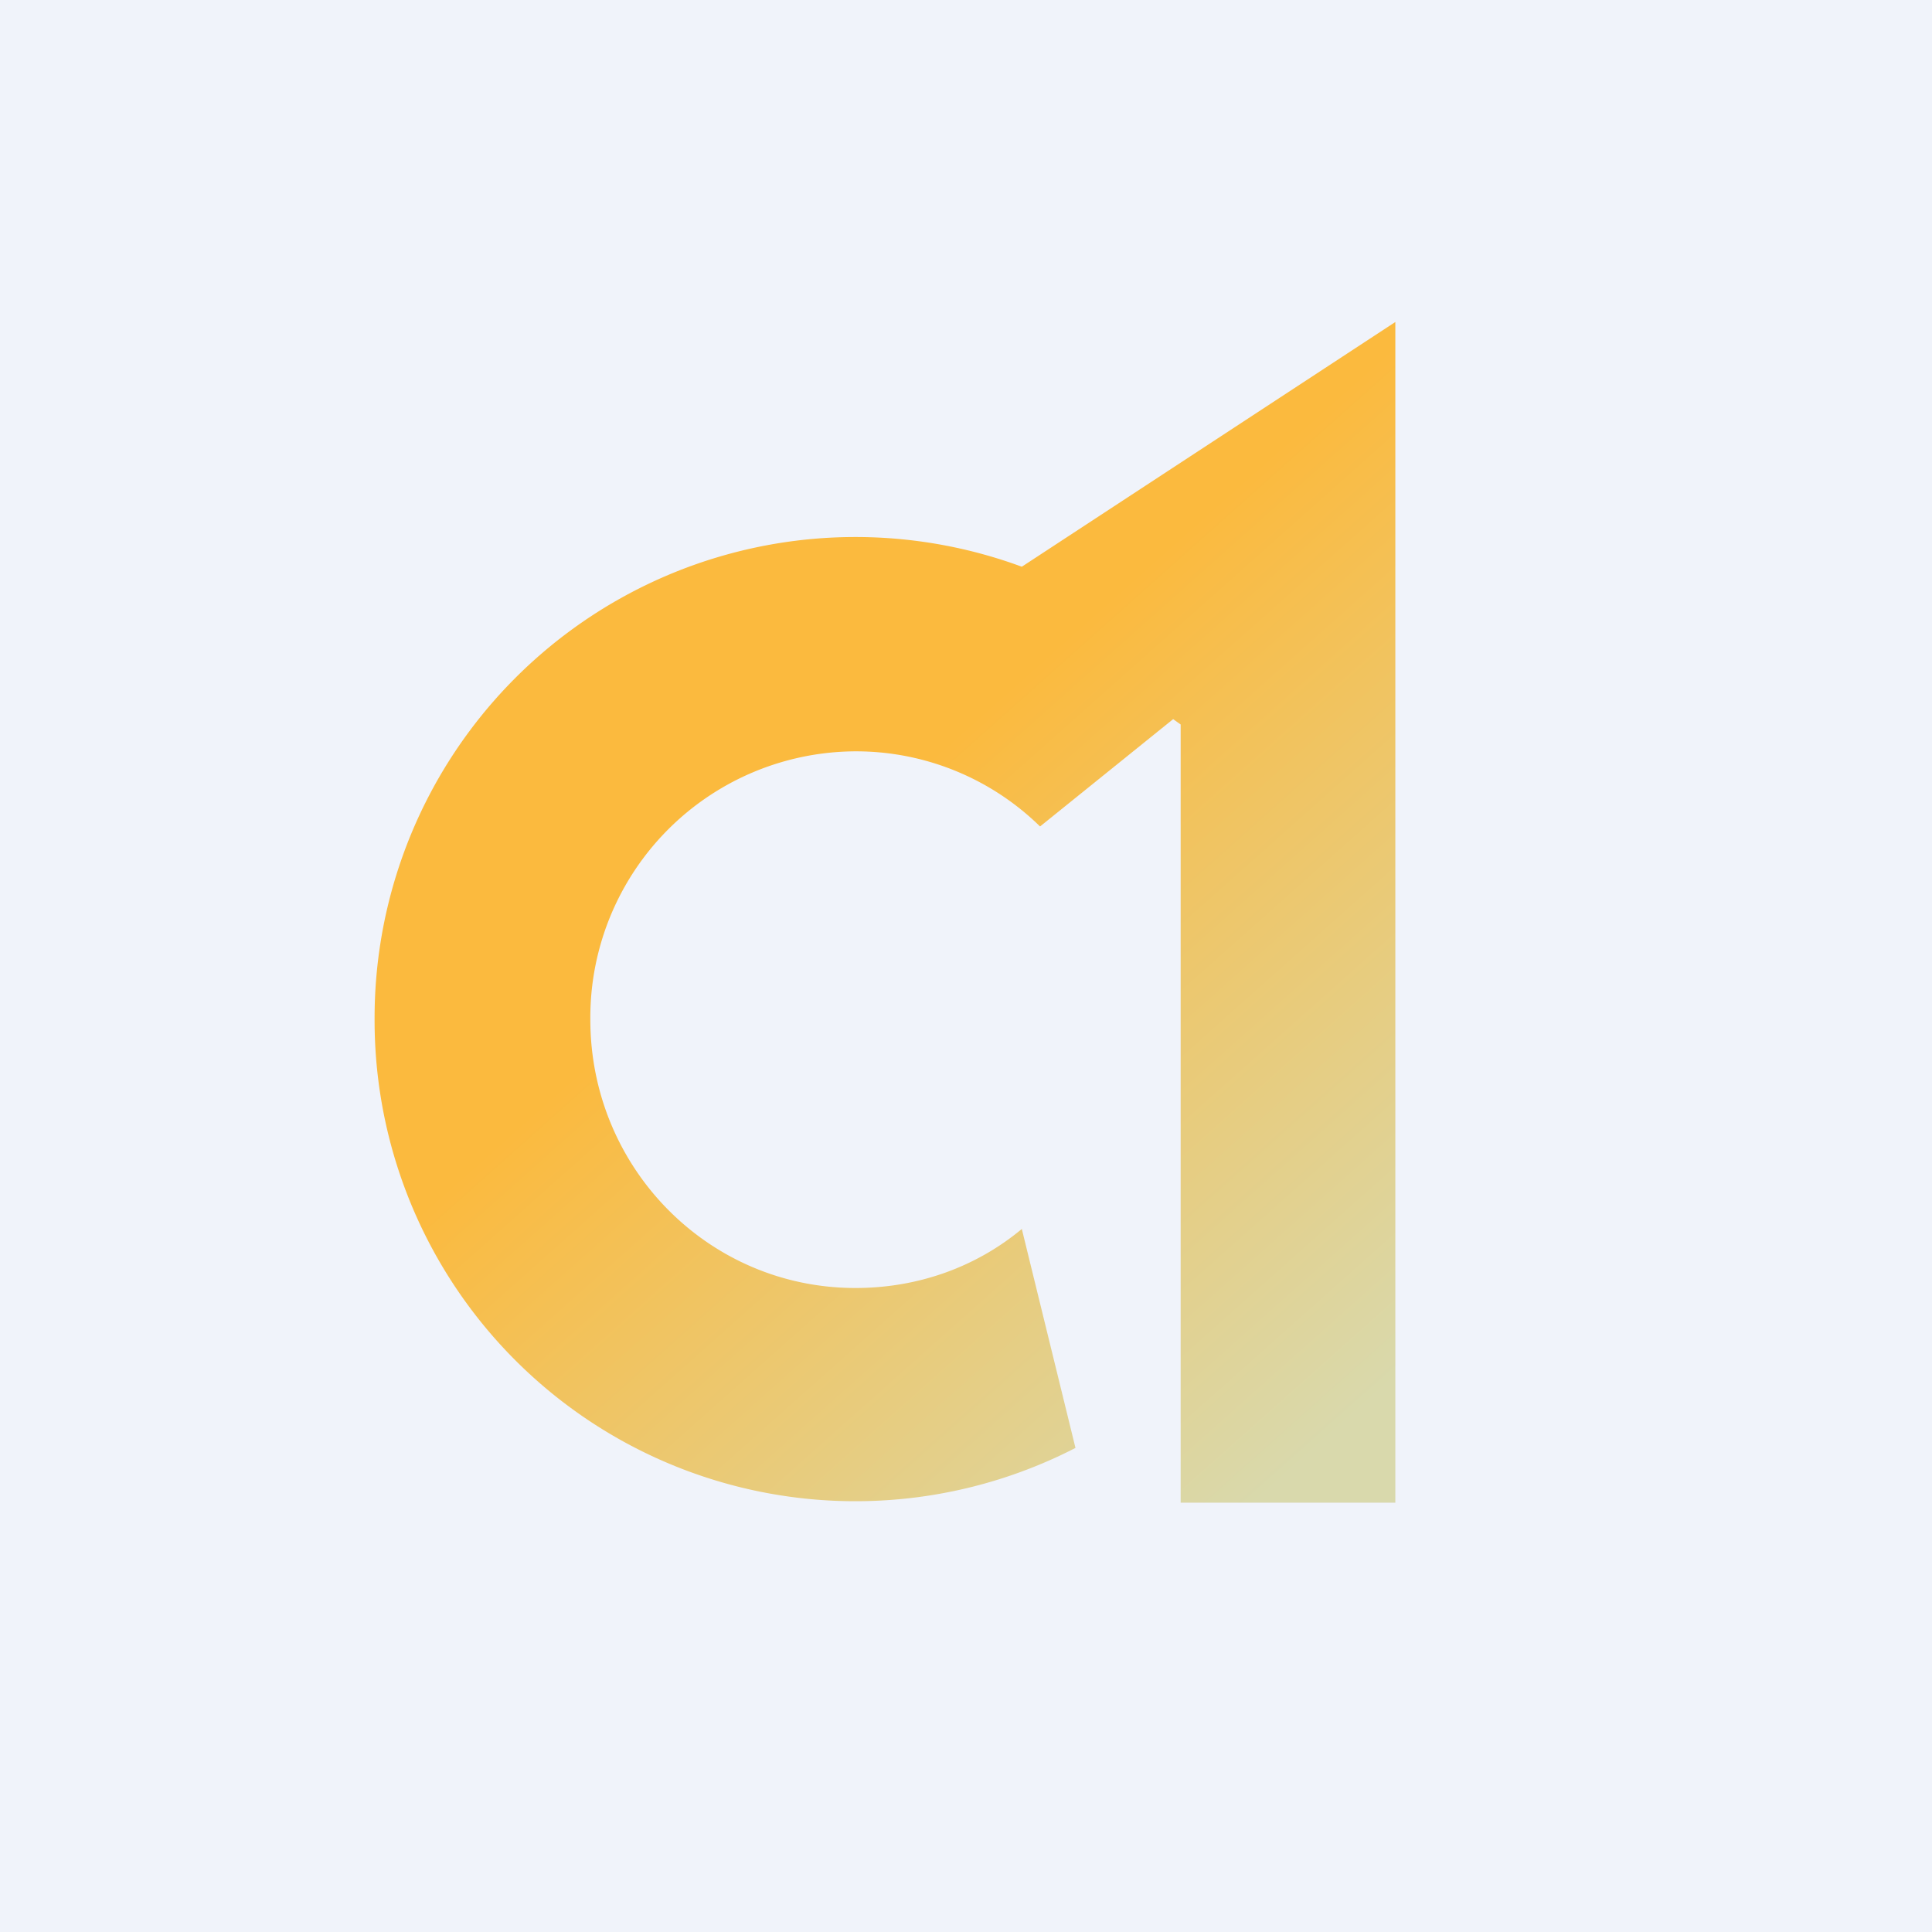 <!-- by TradingView --><svg width="18" height="18" viewBox="0 0 18 18" xmlns="http://www.w3.org/2000/svg"><path fill="#F0F3FA" d="M0 0h18v18H0z"/><path d="M9.52 5.28 13 3v11h-2V6.75l-.07-.05-1.24 1A2.45 2.45 0 0 0 7.97 7 2.48 2.48 0 0 0 5.5 9.5c0 1.38 1.1 2.5 2.47 2.5.59 0 1.13-.2 1.55-.55l.5 2.04a4.48 4.48 0 0 1-6.53-4 4.48 4.48 0 0 1 6.03-4.21Z" fill="url(#a0bpgnjye)" fill-opacity=".8"/><defs><linearGradient id="a0bpgnjye" x1="7.51" y1="8.09" x2="12.32" y2="13.49" gradientUnits="userSpaceOnUse"><stop stop-color="#FEAB0F"/><stop offset="1" stop-color="#D3D299"/></linearGradient></defs></svg>